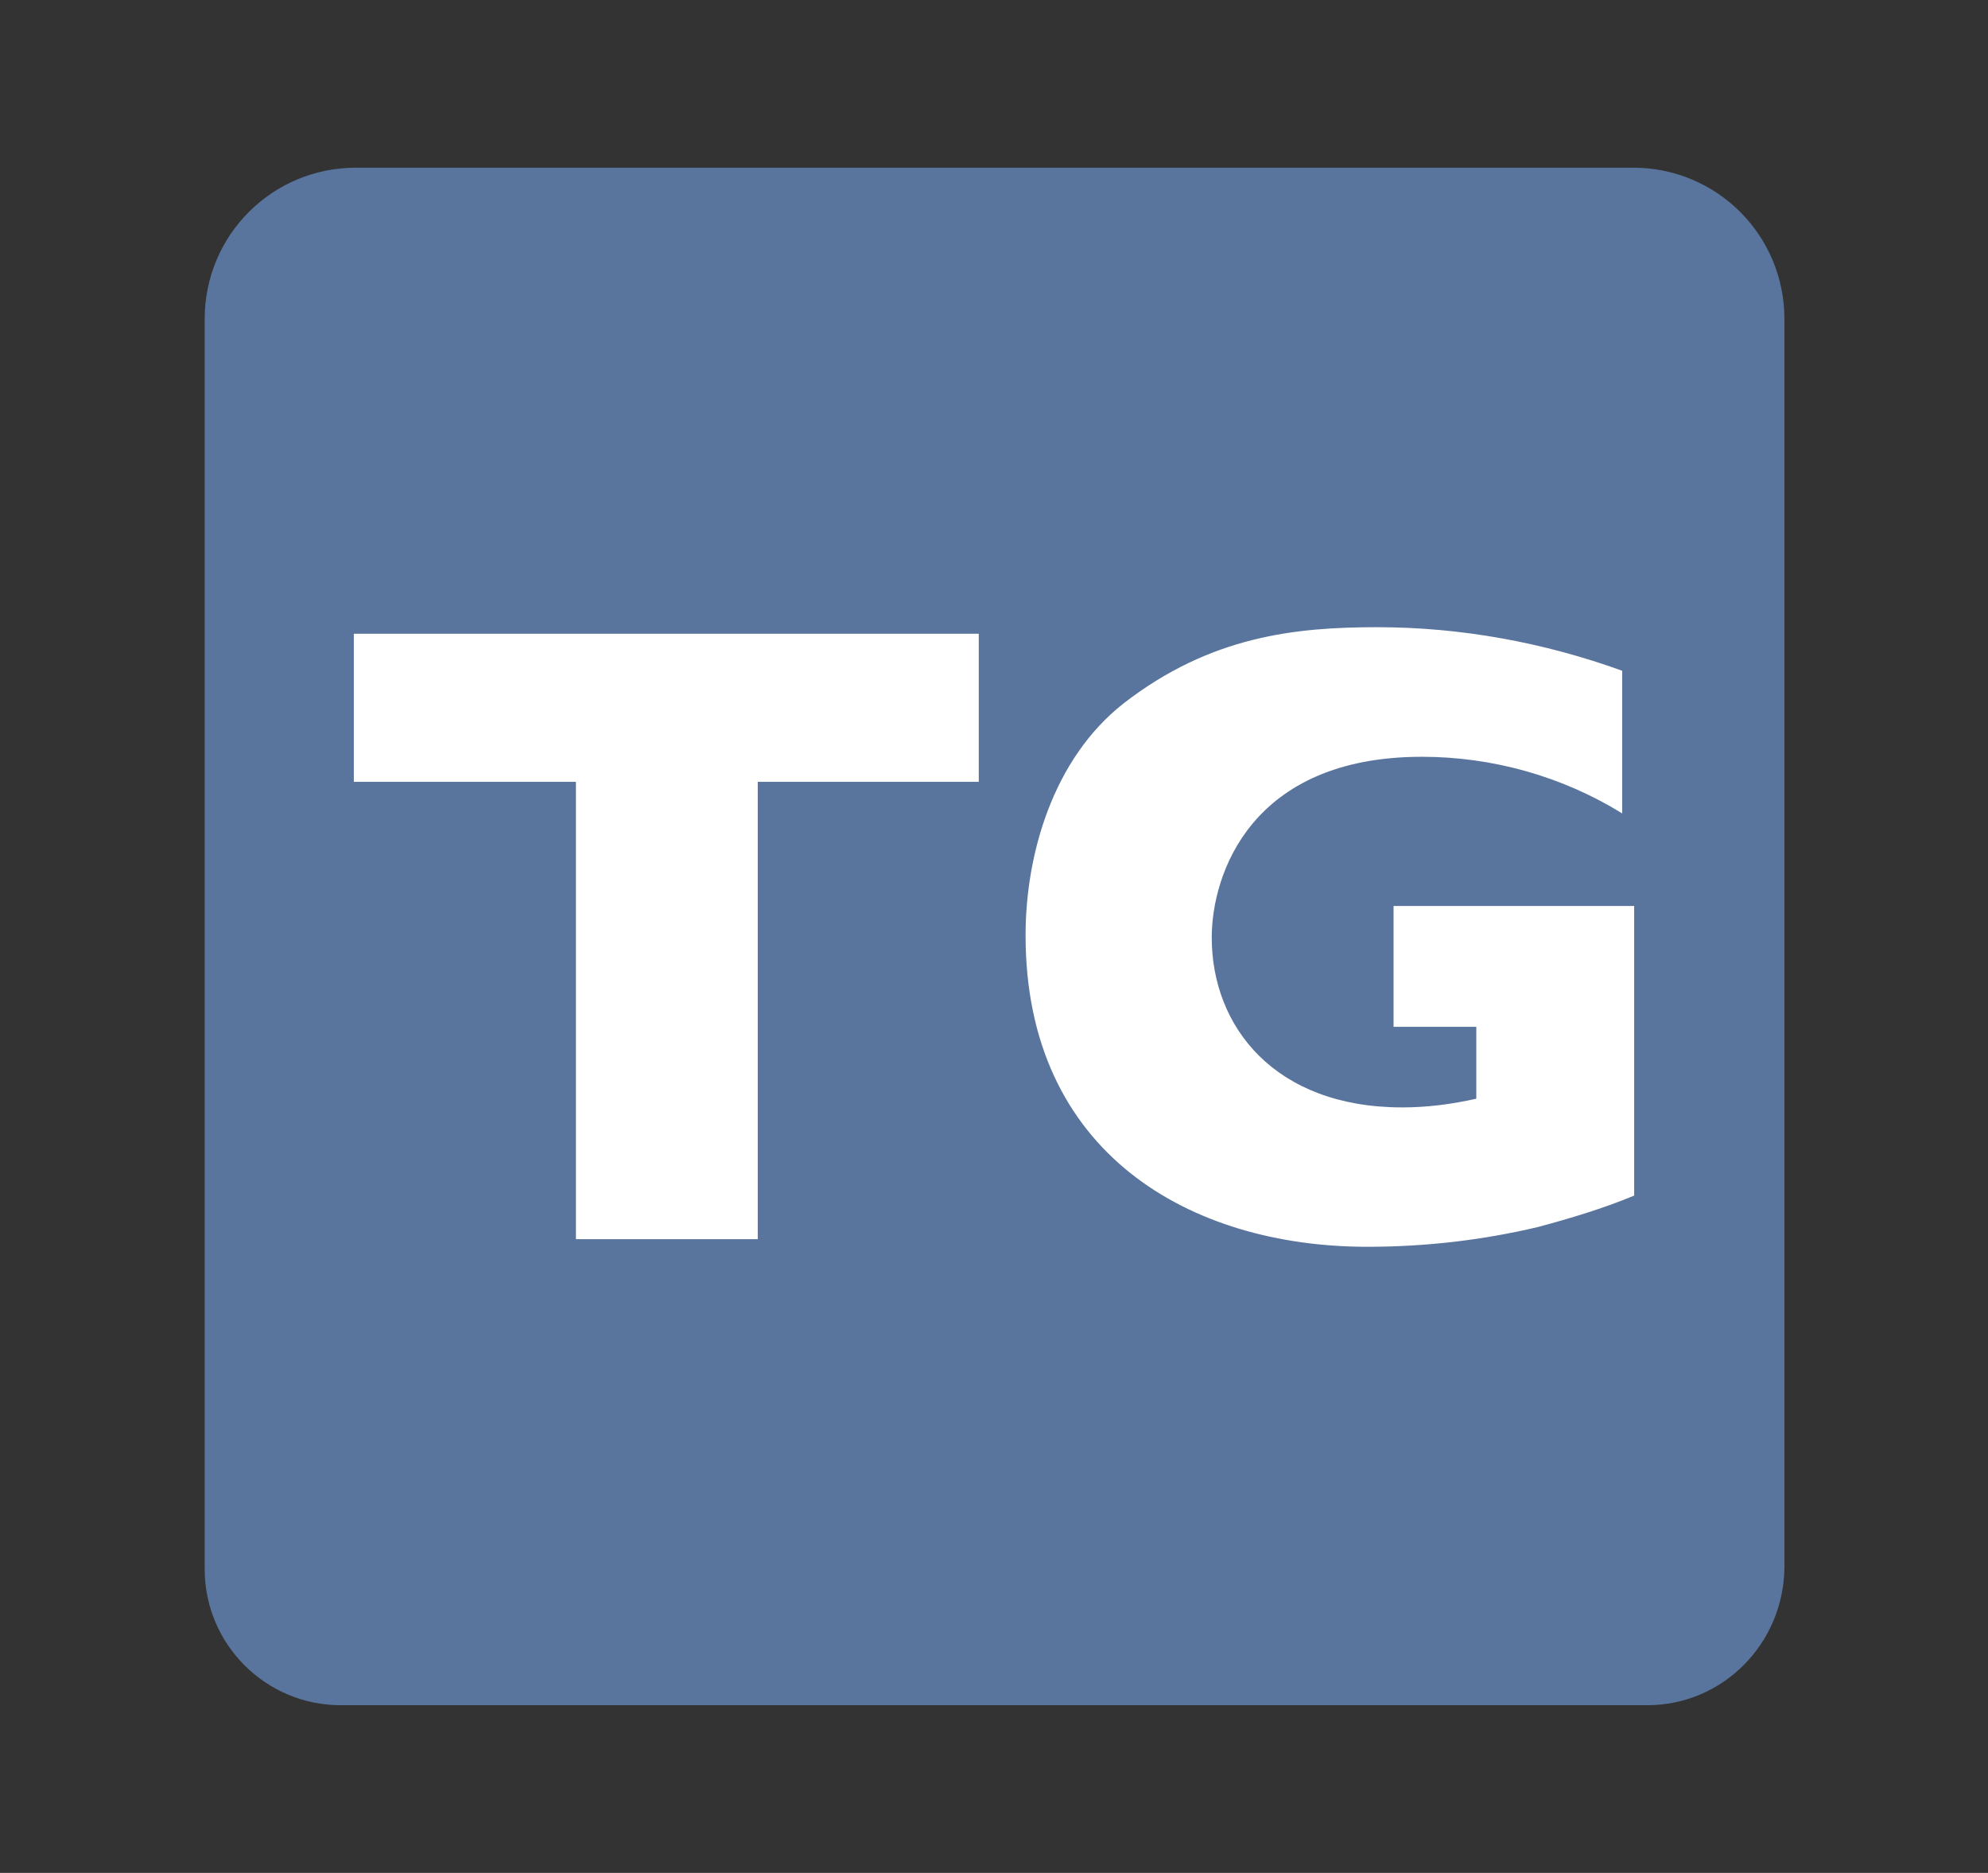 <?xml version="1.0" encoding="utf-8"?>
<!-- Generator: Adobe Illustrator 24.1.3, SVG Export Plug-In . SVG Version: 6.00 Build 0)  -->
<svg version="1.1" id="Capa_1" xmlns="http://www.w3.org/2000/svg" xmlns:xlink="http://www.w3.org/1999/xlink" x="0px" y="0px"
	 viewBox="0 0 182.6 172" style="enable-background:new 0 0 182.6 172;" xml:space="preserve">
<rect x="0" y="0" width="182.6" height="172" fill="#333333" stroke="none"/>
<style type="text/css">
	.st0{fill:#5A759D;}
	.st1{fill:#FFFFFF;}
</style>
<g>
	<g id="Capa_2_1_">
		<g id="Capa_1-2">
			<path class="st0" d="M151.3,156.6H31.3c-6.9,0-12.5-5.6-12.5-12.5V29.3c0-7.7,6.2-13.9,13.9-13.9H150c7.7,0,13.9,6.2,13.9,13.9
				v114.7C163.8,151,158.2,156.6,151.3,156.6"/>
			<polygon class="st1" points="89.9,58.2 89.9,71.8 69.6,71.8 69.6,113.8 52.9,113.8 52.9,71.8 32.5,71.8 32.5,58.2 			"/>
			<path class="st1" d="M149,74.7c-5.5-3.4-11.9-5.2-18.4-5.2c-15.7,0-19.3,10.8-19.3,16.6c0,8.2,5.8,15.6,17.5,15.6
				c2.3,0,4.6-0.3,6.8-0.8v-6.6H128V83.2h22.1v26.6c-2.9,1.2-5.9,2.1-8.9,2.9c-5.1,1.2-10.3,1.8-15.6,1.8
				c-16.3,0-31.4-8.6-31.4-28.6c0-7.4,2.5-16.2,9-21.3c8-6.2,15.8-7,23.3-7c7.7,0,15.3,1.4,22.5,4L149,74.7z"/>
		</g>
	</g>
</g>
</svg>
